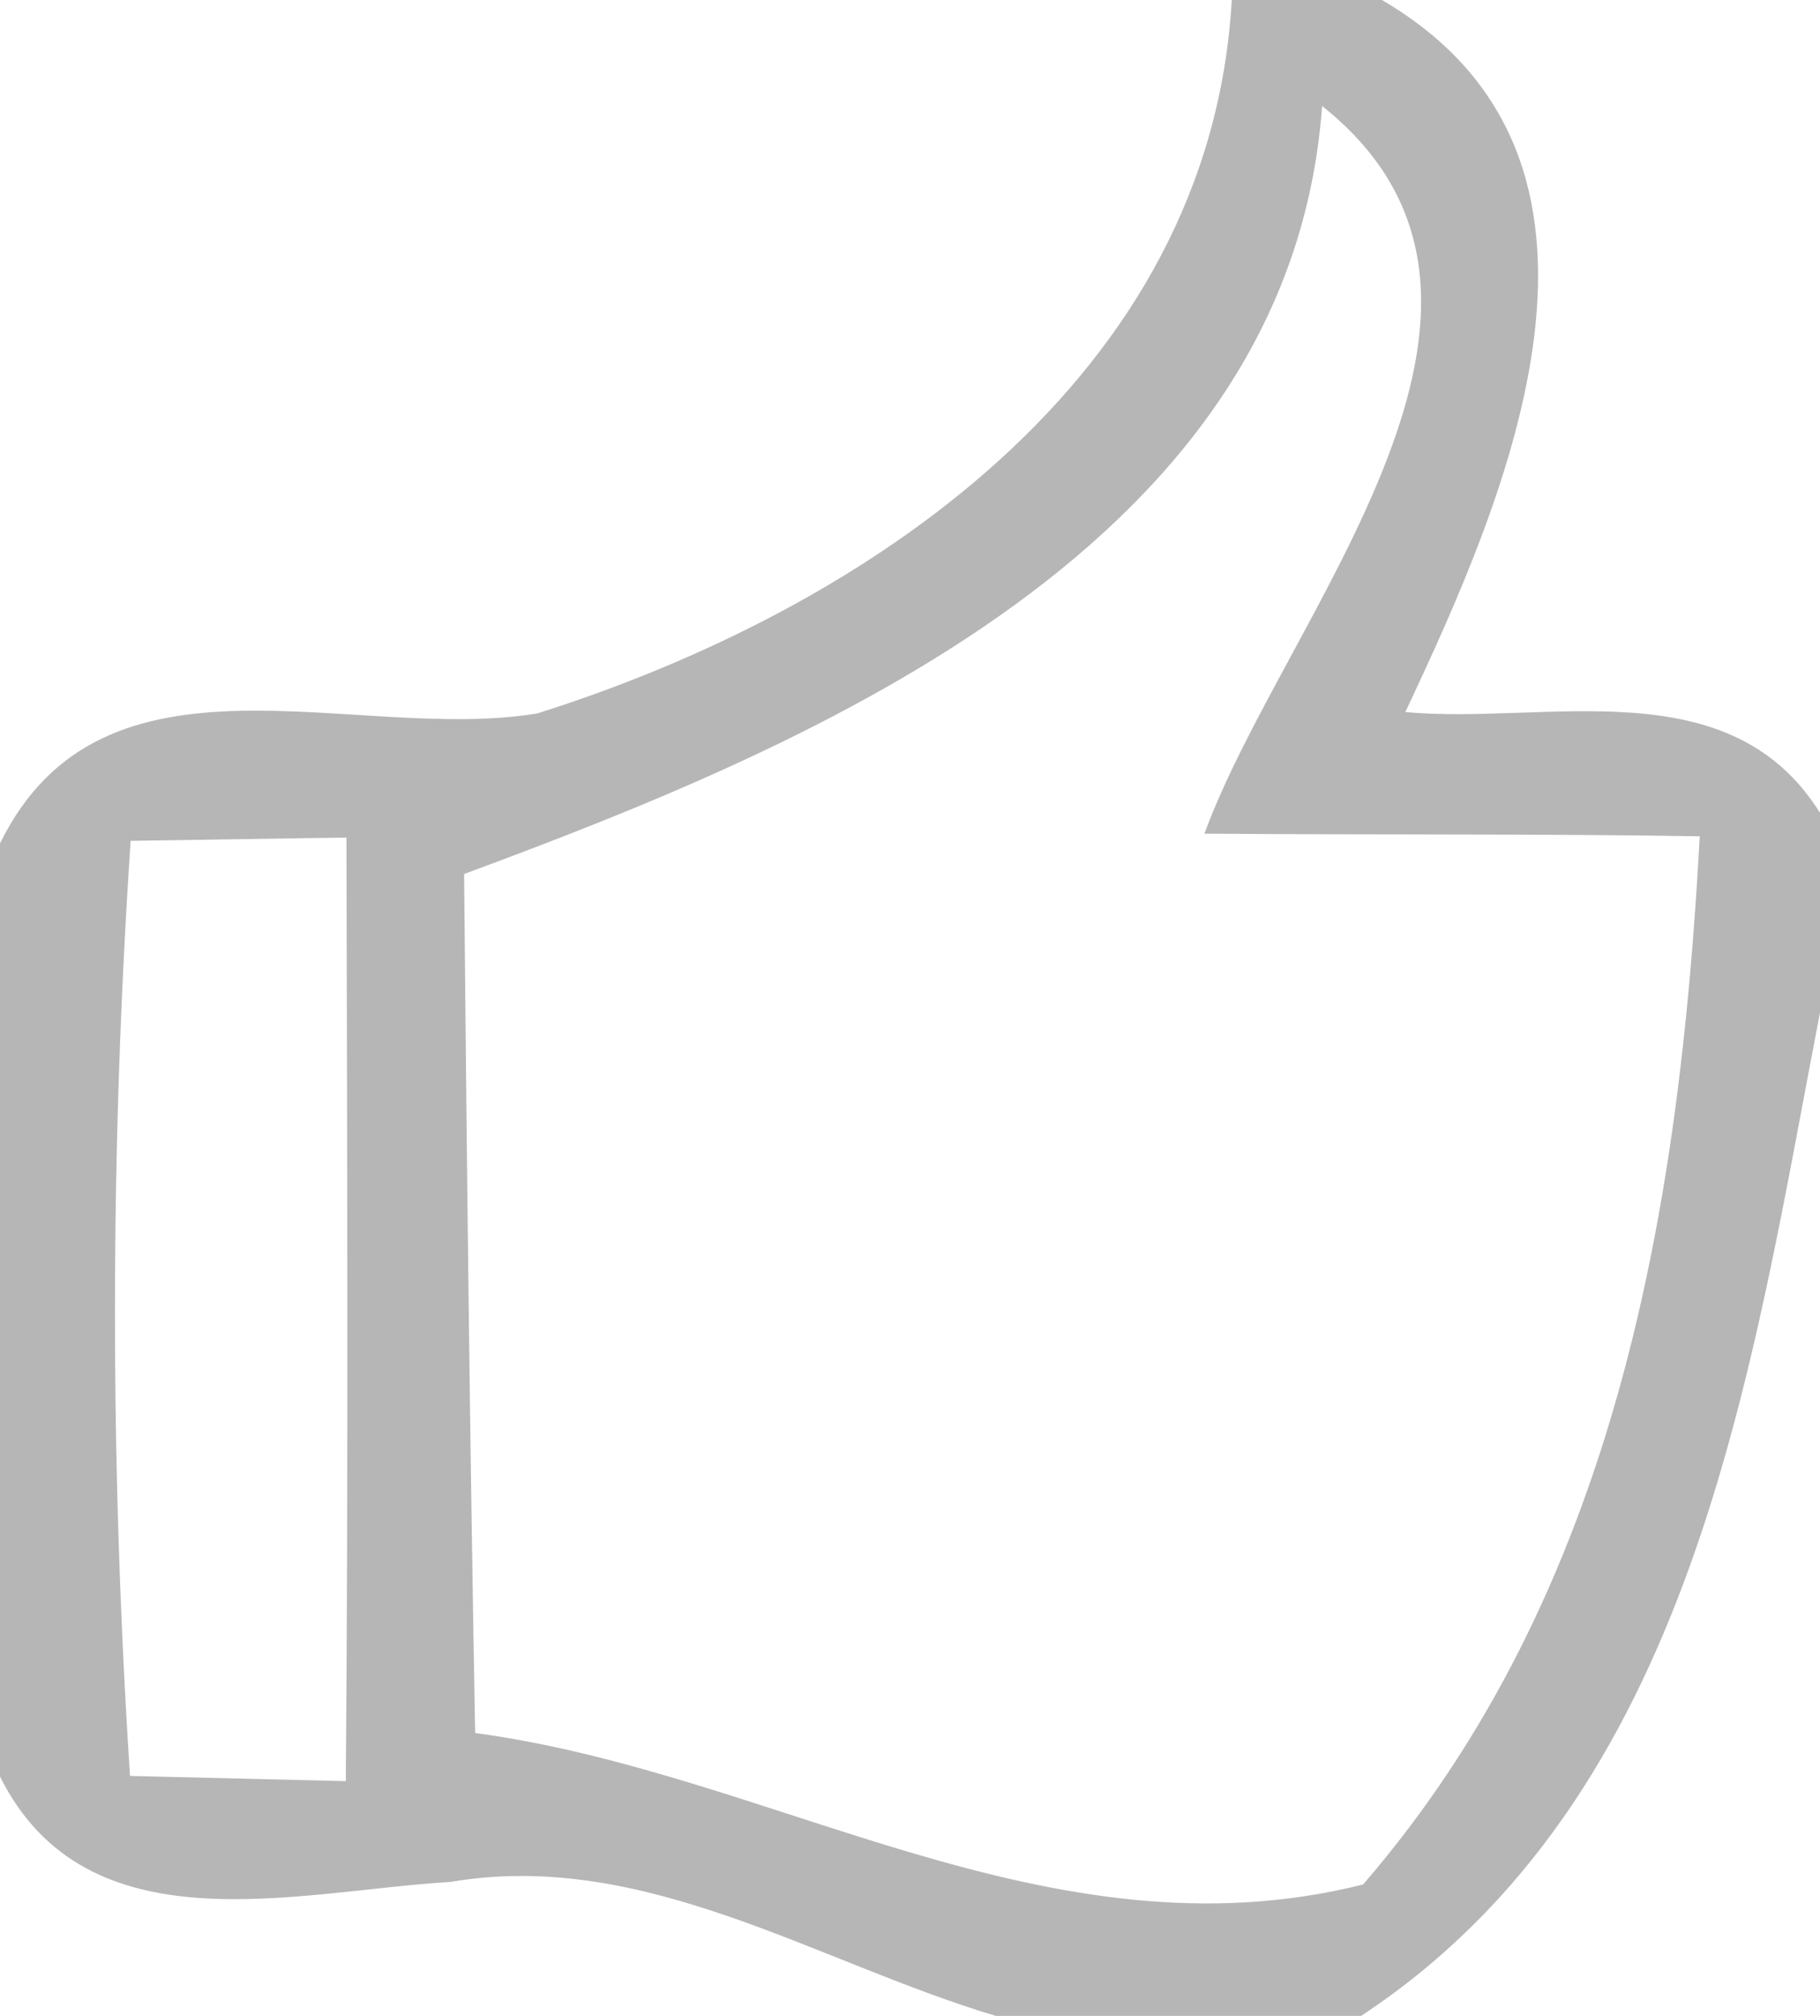 <?xml version="1.0" encoding="UTF-8" ?>
<!DOCTYPE svg PUBLIC "-//W3C//DTD SVG 1.1//EN" "http://www.w3.org/Graphics/SVG/1.1/DTD/svg11.dtd">
<svg width="28pt" height="31pt" viewBox="0 0 28 31" version="1.1" xmlns="http://www.w3.org/2000/svg">
<g id="#a4a4a4cd">
<path fill="#a4a4a4" opacity="0.80" d=" M 18.95 0.00 L 21.26 0.00 C 25.46 2.45 23.20 7.60 21.62 10.95 C 23.79 11.15 26.60 10.26 28.00 12.50 L 28.00 15.57 C 26.93 21.11 26.07 27.62 20.94 31.00 L 15.32 31.00 C 12.57 30.18 9.91 28.43 6.93 28.94 C 4.55 29.08 1.34 30.00 0.00 27.32 L 0.00 12.97 C 1.59 9.73 5.46 11.44 8.27 10.97 C 13.33 9.37 18.62 5.82 18.95 0.00 M 20.34 1.63 C 19.85 8.36 12.64 11.41 7.14 13.44 C 7.18 17.84 7.23 22.25 7.31 26.65 C 11.93 27.27 16.12 30.19 20.97 28.98 C 24.86 24.48 25.84 18.61 26.15 12.86 C 23.61 12.82 21.07 12.84 18.53 12.82 C 19.76 9.45 24.15 4.66 20.34 1.63 M 2.01 12.93 C 1.69 17.71 1.69 22.52 2.00 27.31 C 2.83 27.33 4.49 27.37 5.32 27.39 C 5.36 22.56 5.34 17.72 5.33 12.88 C 4.50 12.89 2.84 12.92 2.01 12.93 Z" />
</g>
</svg>
